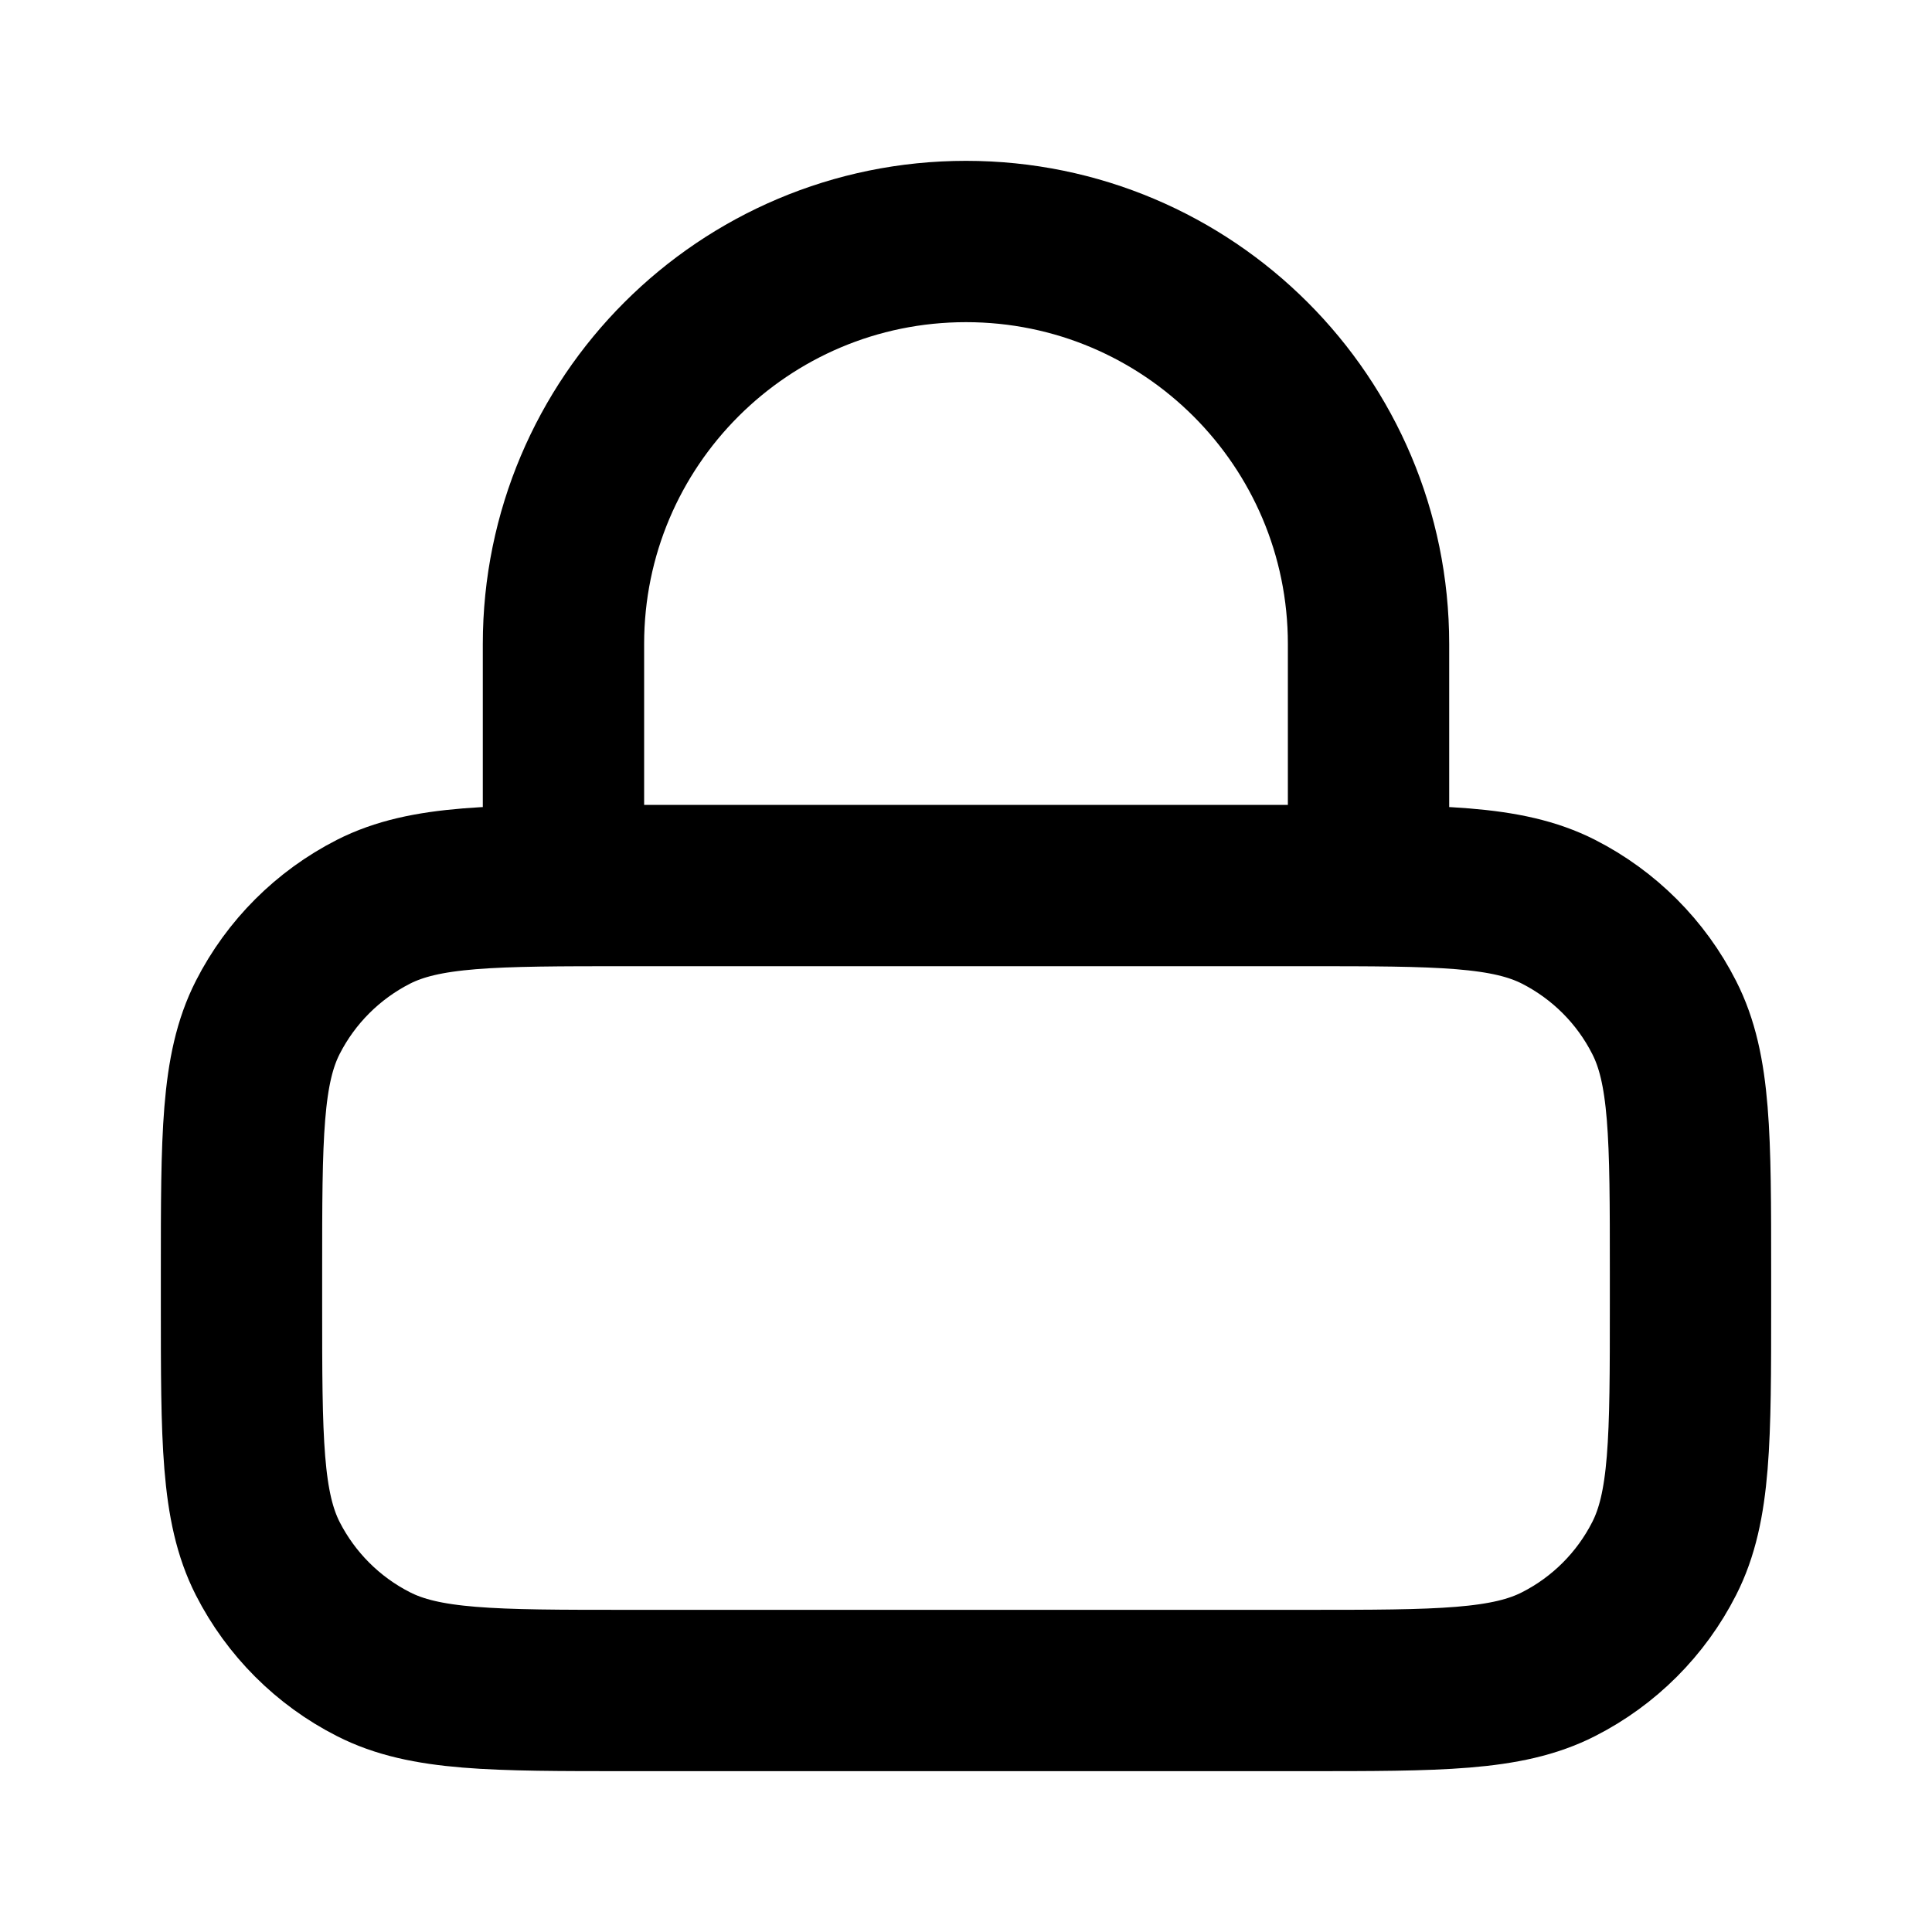 <svg width="20" height="20" viewBox="0 0 20 20" fill="none" xmlns="http://www.w3.org/2000/svg">
<path d="M14.167 9.167V6.667C14.167 4.365 12.301 2.5 10 2.5C7.699 2.5 5.833 4.365 5.833 6.667V9.167M6.5 17.5H13.5C14.9 17.5 15.6 17.5 16.135 17.227C16.605 16.988 16.988 16.605 17.227 16.135C17.5 15.6 17.5 14.9 17.5 13.5V13.167C17.5 11.767 17.5 11.066 17.227 10.532C16.988 10.061 16.605 9.679 16.135 9.439C15.6 9.167 14.9 9.167 13.5 9.167H6.5C5.1 9.167 4.4 9.167 3.865 9.439C3.395 9.679 3.012 10.061 2.772 10.532C2.5 11.066 2.5 11.767 2.5 13.167V13.5C2.5 14.9 2.5 15.6 2.772 16.135C3.012 16.605 3.395 16.988 3.865 17.227C4.4 17.5 5.1 17.5 6.5 17.5Z" stroke="black" stroke-width="1.67" stroke-linecap="round" stroke-linejoin="round"/>
</svg>
